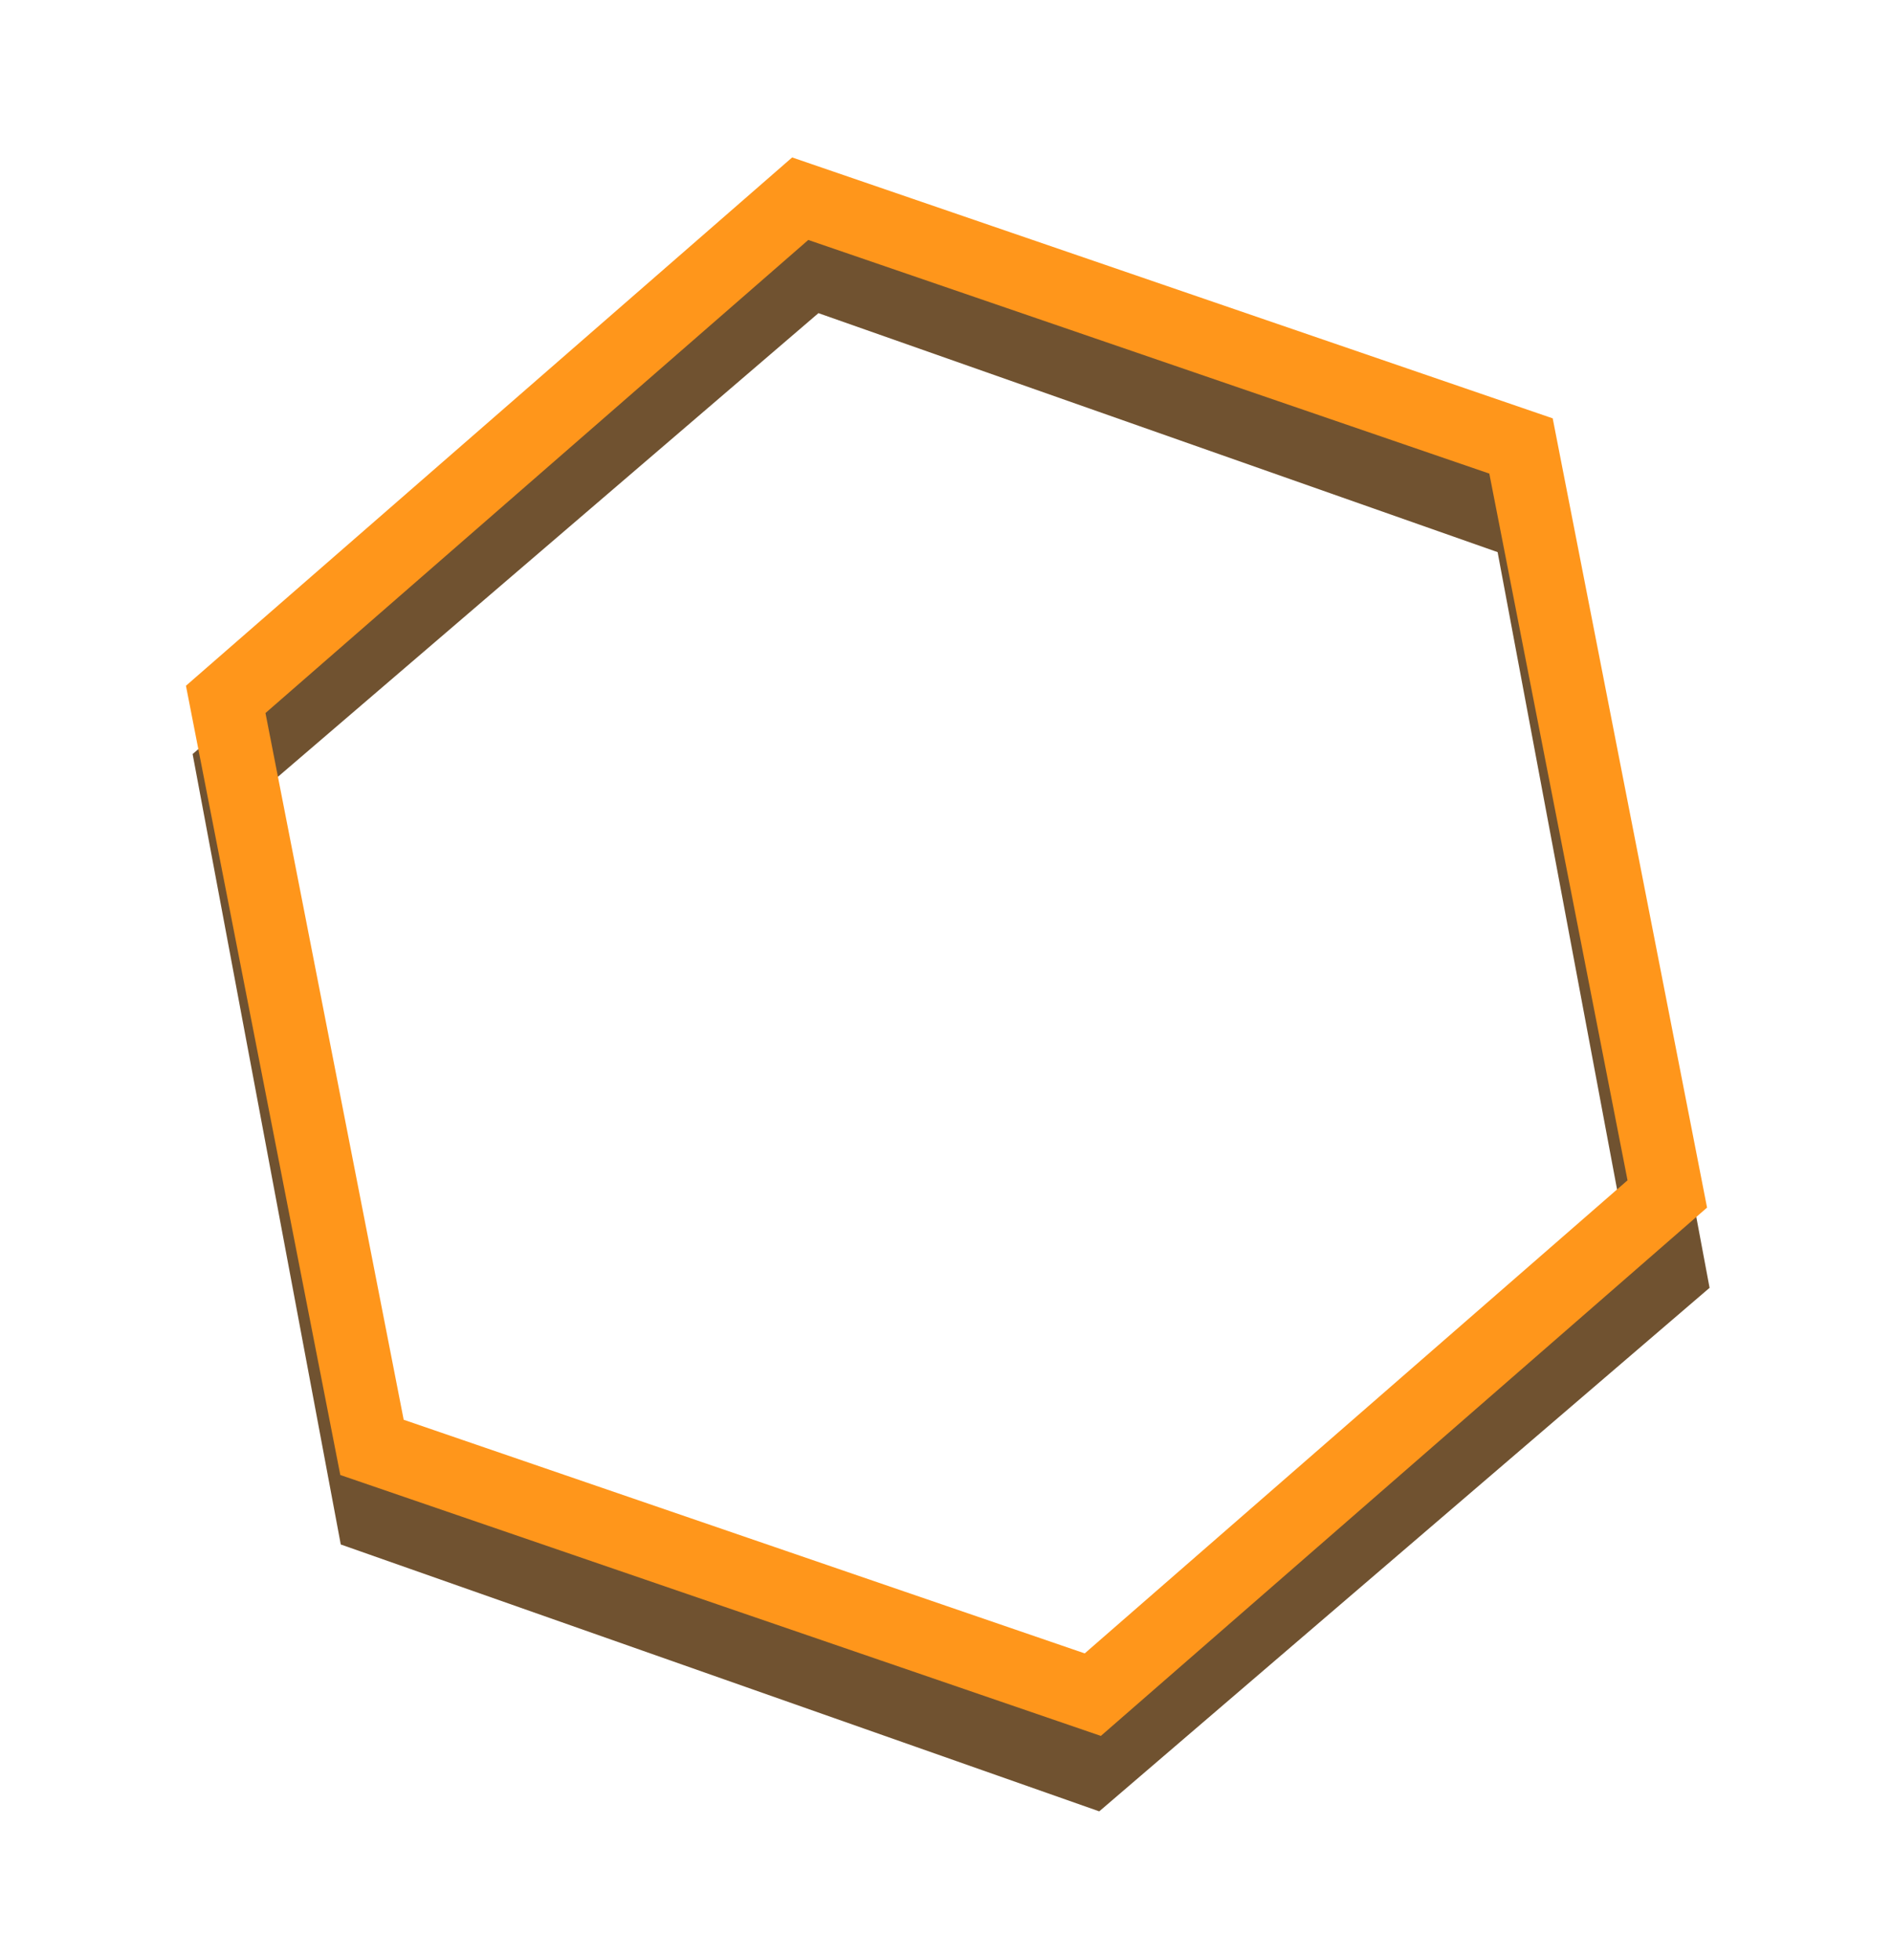 <svg width="598" height="619" viewBox="0 0 598 619" fill="none" xmlns="http://www.w3.org/2000/svg">
<path d="M527.531 402.34L344.807 559.051L117.729 479.164L73.374 242.564L256.098 85.853L483.176 165.74L527.531 402.34Z" stroke="#705230" stroke-width="23"/>
<path d="M526.699 377.1L345.213 535.243L117.514 457.143L71.301 220.899L252.788 62.756L480.487 140.857L526.699 377.1Z" stroke="#FF961B" stroke-width="23"/>
</svg>
